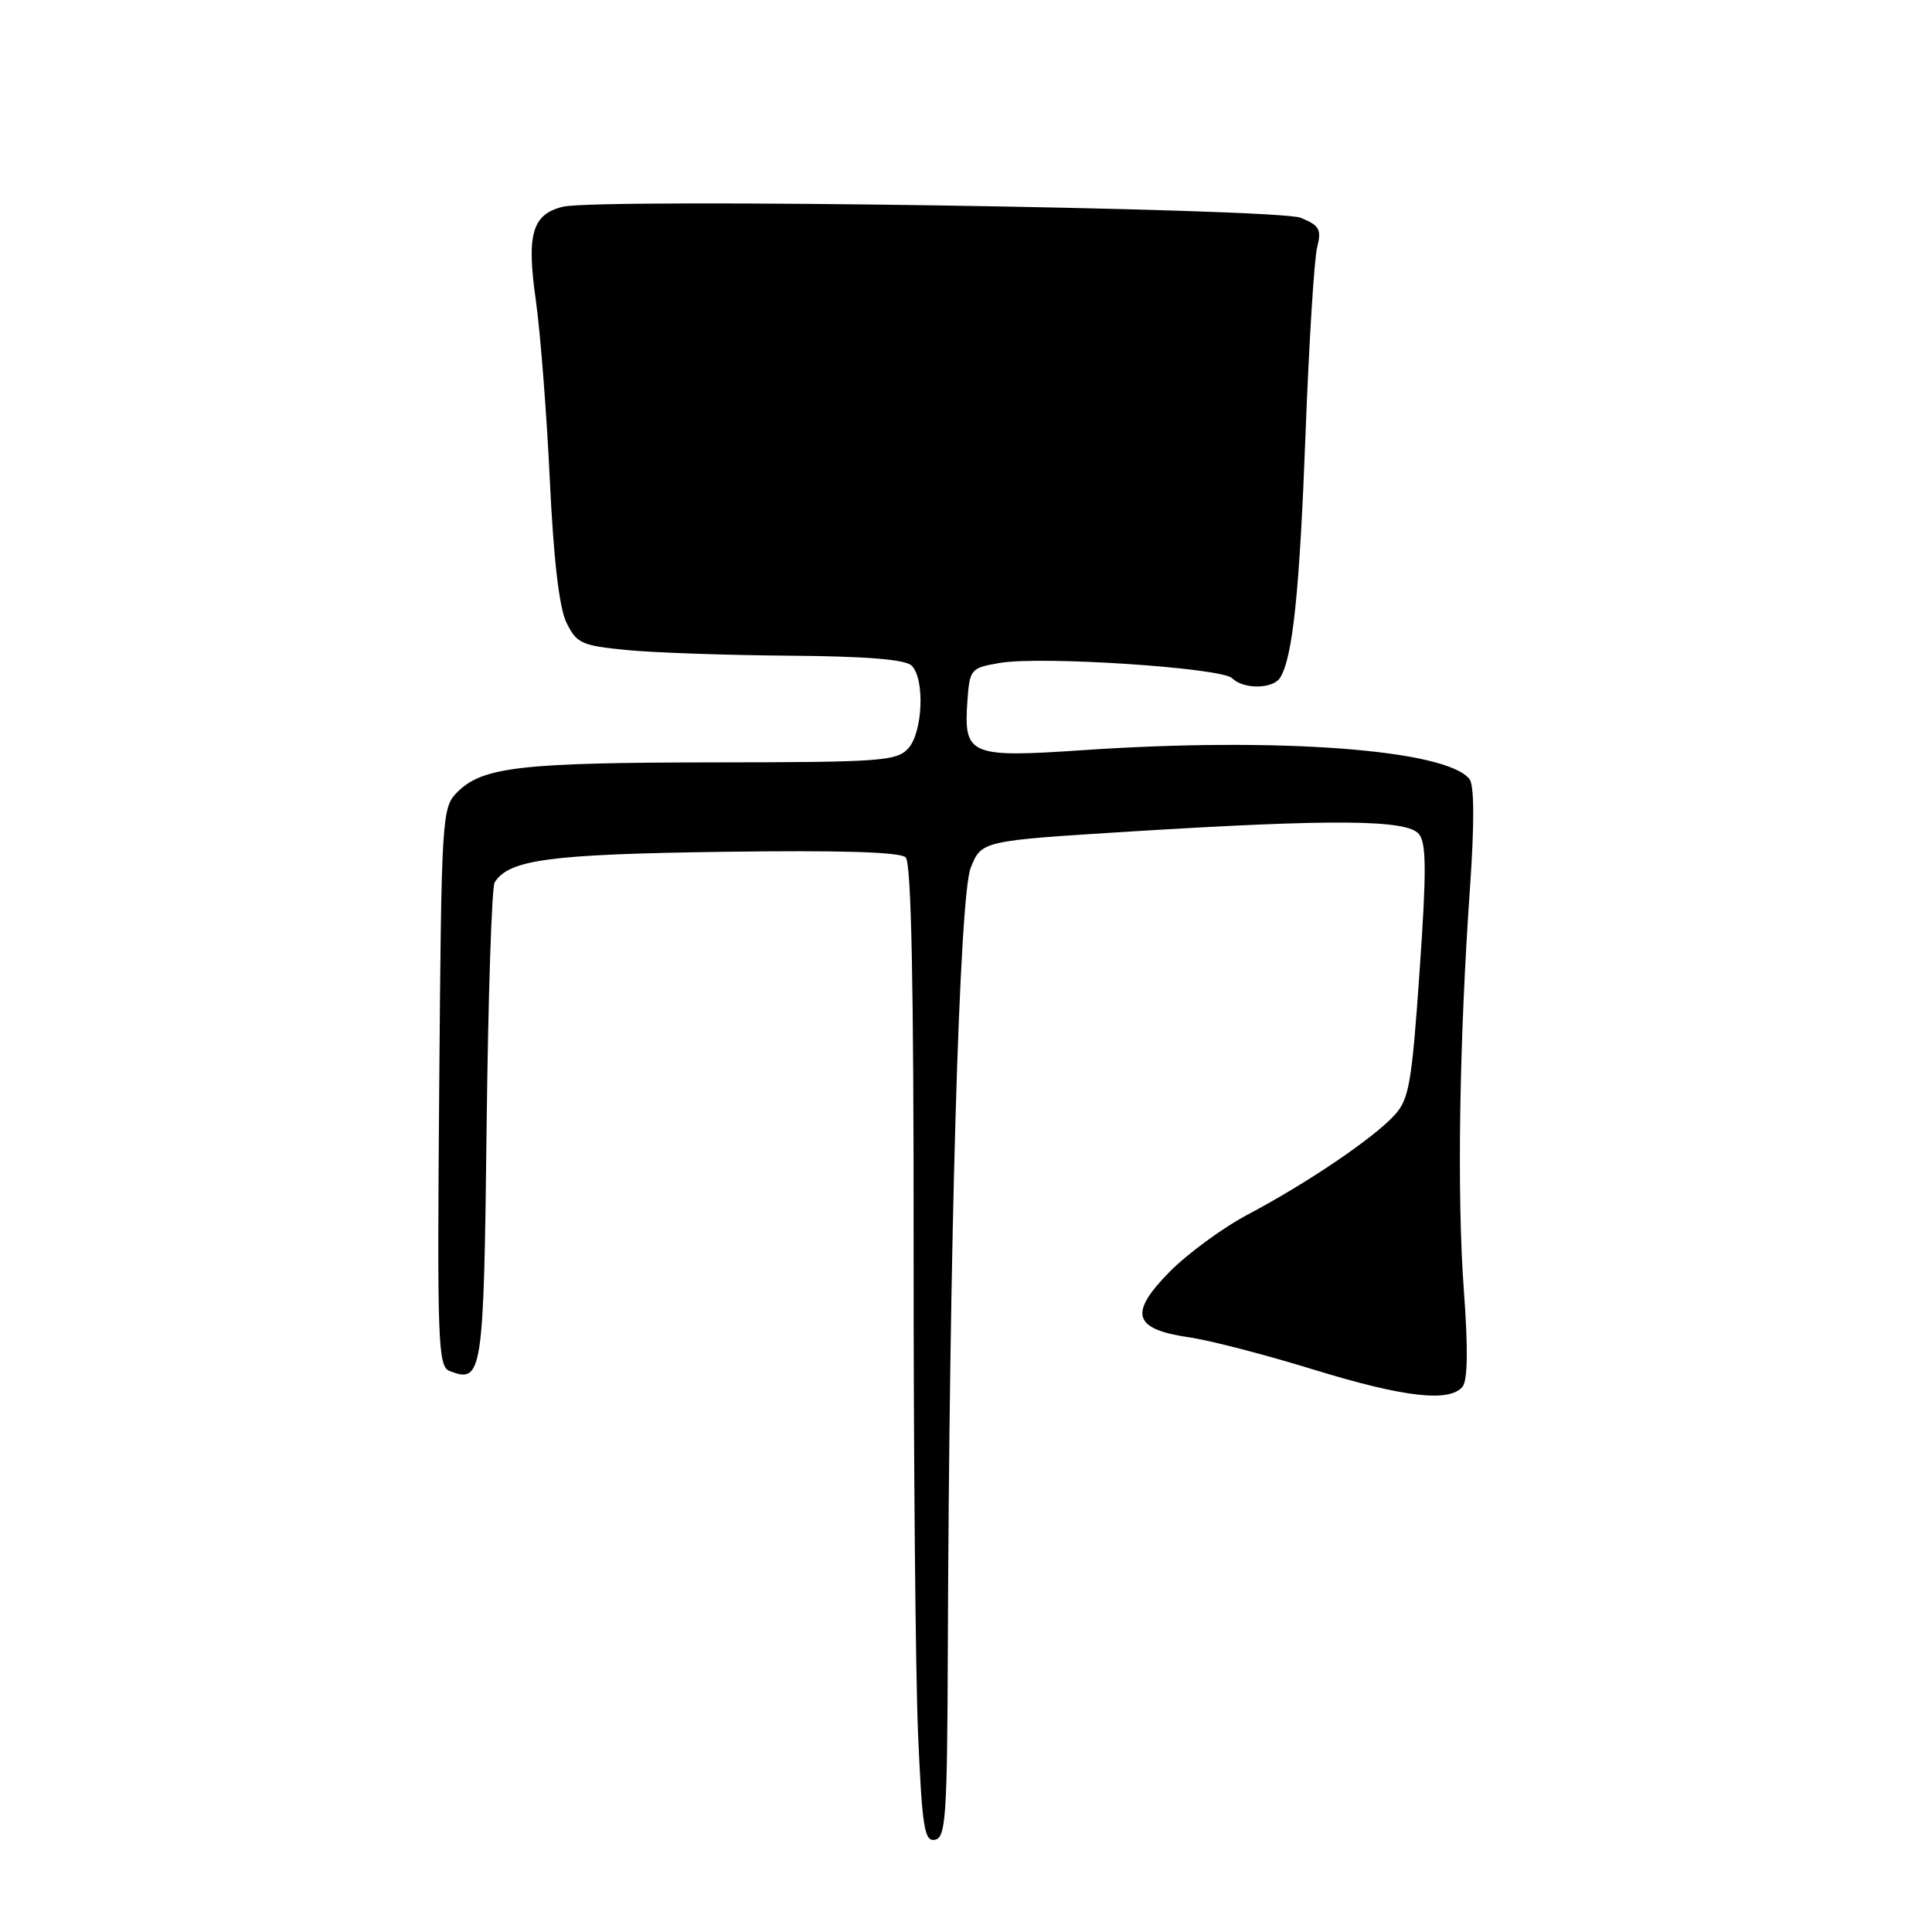 <?xml version="1.0" encoding="UTF-8" standalone="no"?>
<!DOCTYPE svg PUBLIC "-//W3C//DTD SVG 1.1//EN" "http://www.w3.org/Graphics/SVG/1.1/DTD/svg11.dtd" >
<svg xmlns="http://www.w3.org/2000/svg" xmlns:xlink="http://www.w3.org/1999/xlink" version="1.1" viewBox="0 0 256 256">
 <g >
 <path fill="currentColor"
d=" M 125.59 218.99 C 125.78 164.72 127.12 118.75 128.62 115.00 C 130.05 111.41 130.05 111.41 149.78 110.18 C 176.74 108.51 186.42 108.59 188.01 110.51 C 189.01 111.72 189.03 115.42 188.10 128.73 C 187.06 143.70 186.71 145.69 184.72 147.83 C 181.86 150.91 173.16 156.79 165.40 160.90 C 162.04 162.67 157.33 166.13 154.92 168.58 C 149.53 174.07 150.17 176.13 157.61 177.21 C 160.30 177.60 167.68 179.51 174.00 181.46 C 186.03 185.16 192.05 185.85 193.79 183.75 C 194.48 182.92 194.54 178.67 193.97 171.00 C 193.04 158.47 193.36 137.90 194.79 117.50 C 195.37 109.12 195.35 104.05 194.72 103.24 C 191.67 99.31 169.37 97.64 143.49 99.40 C 128.44 100.42 127.67 100.09 128.19 92.84 C 128.49 88.66 128.62 88.50 132.50 87.84 C 137.98 86.90 161.88 88.48 163.27 89.87 C 164.77 91.37 168.69 91.31 169.63 89.79 C 171.30 87.09 172.20 78.43 172.99 57.50 C 173.45 45.40 174.14 34.27 174.53 32.77 C 175.13 30.40 174.84 29.88 172.36 28.86 C 169.25 27.59 79.19 26.23 74.56 27.40 C 70.51 28.41 69.75 31.03 71.00 39.78 C 71.60 44.03 72.43 54.70 72.85 63.50 C 73.35 74.11 74.09 80.51 75.06 82.50 C 76.40 85.25 77.06 85.55 83.01 86.13 C 86.58 86.48 96.27 86.82 104.55 86.88 C 114.78 86.96 119.98 87.38 120.80 88.20 C 122.57 89.97 122.28 97.03 120.35 99.17 C 118.83 100.85 116.65 101.00 94.60 101.02 C 68.94 101.05 63.93 101.63 60.60 104.96 C 58.55 107.00 58.49 108.01 58.20 144.04 C 57.92 178.00 58.03 181.07 59.58 181.67 C 63.92 183.34 64.10 182.17 64.48 149.28 C 64.68 132.12 65.16 117.56 65.54 116.93 C 67.41 113.91 72.79 113.19 95.72 112.87 C 111.32 112.65 119.29 112.89 120.01 113.61 C 120.75 114.35 121.08 130.54 121.06 165.09 C 121.04 192.82 121.31 221.93 121.65 229.80 C 122.19 242.21 122.49 244.05 123.89 243.78 C 125.32 243.51 125.51 240.67 125.59 218.99 Z "/>
</g>
</svg>